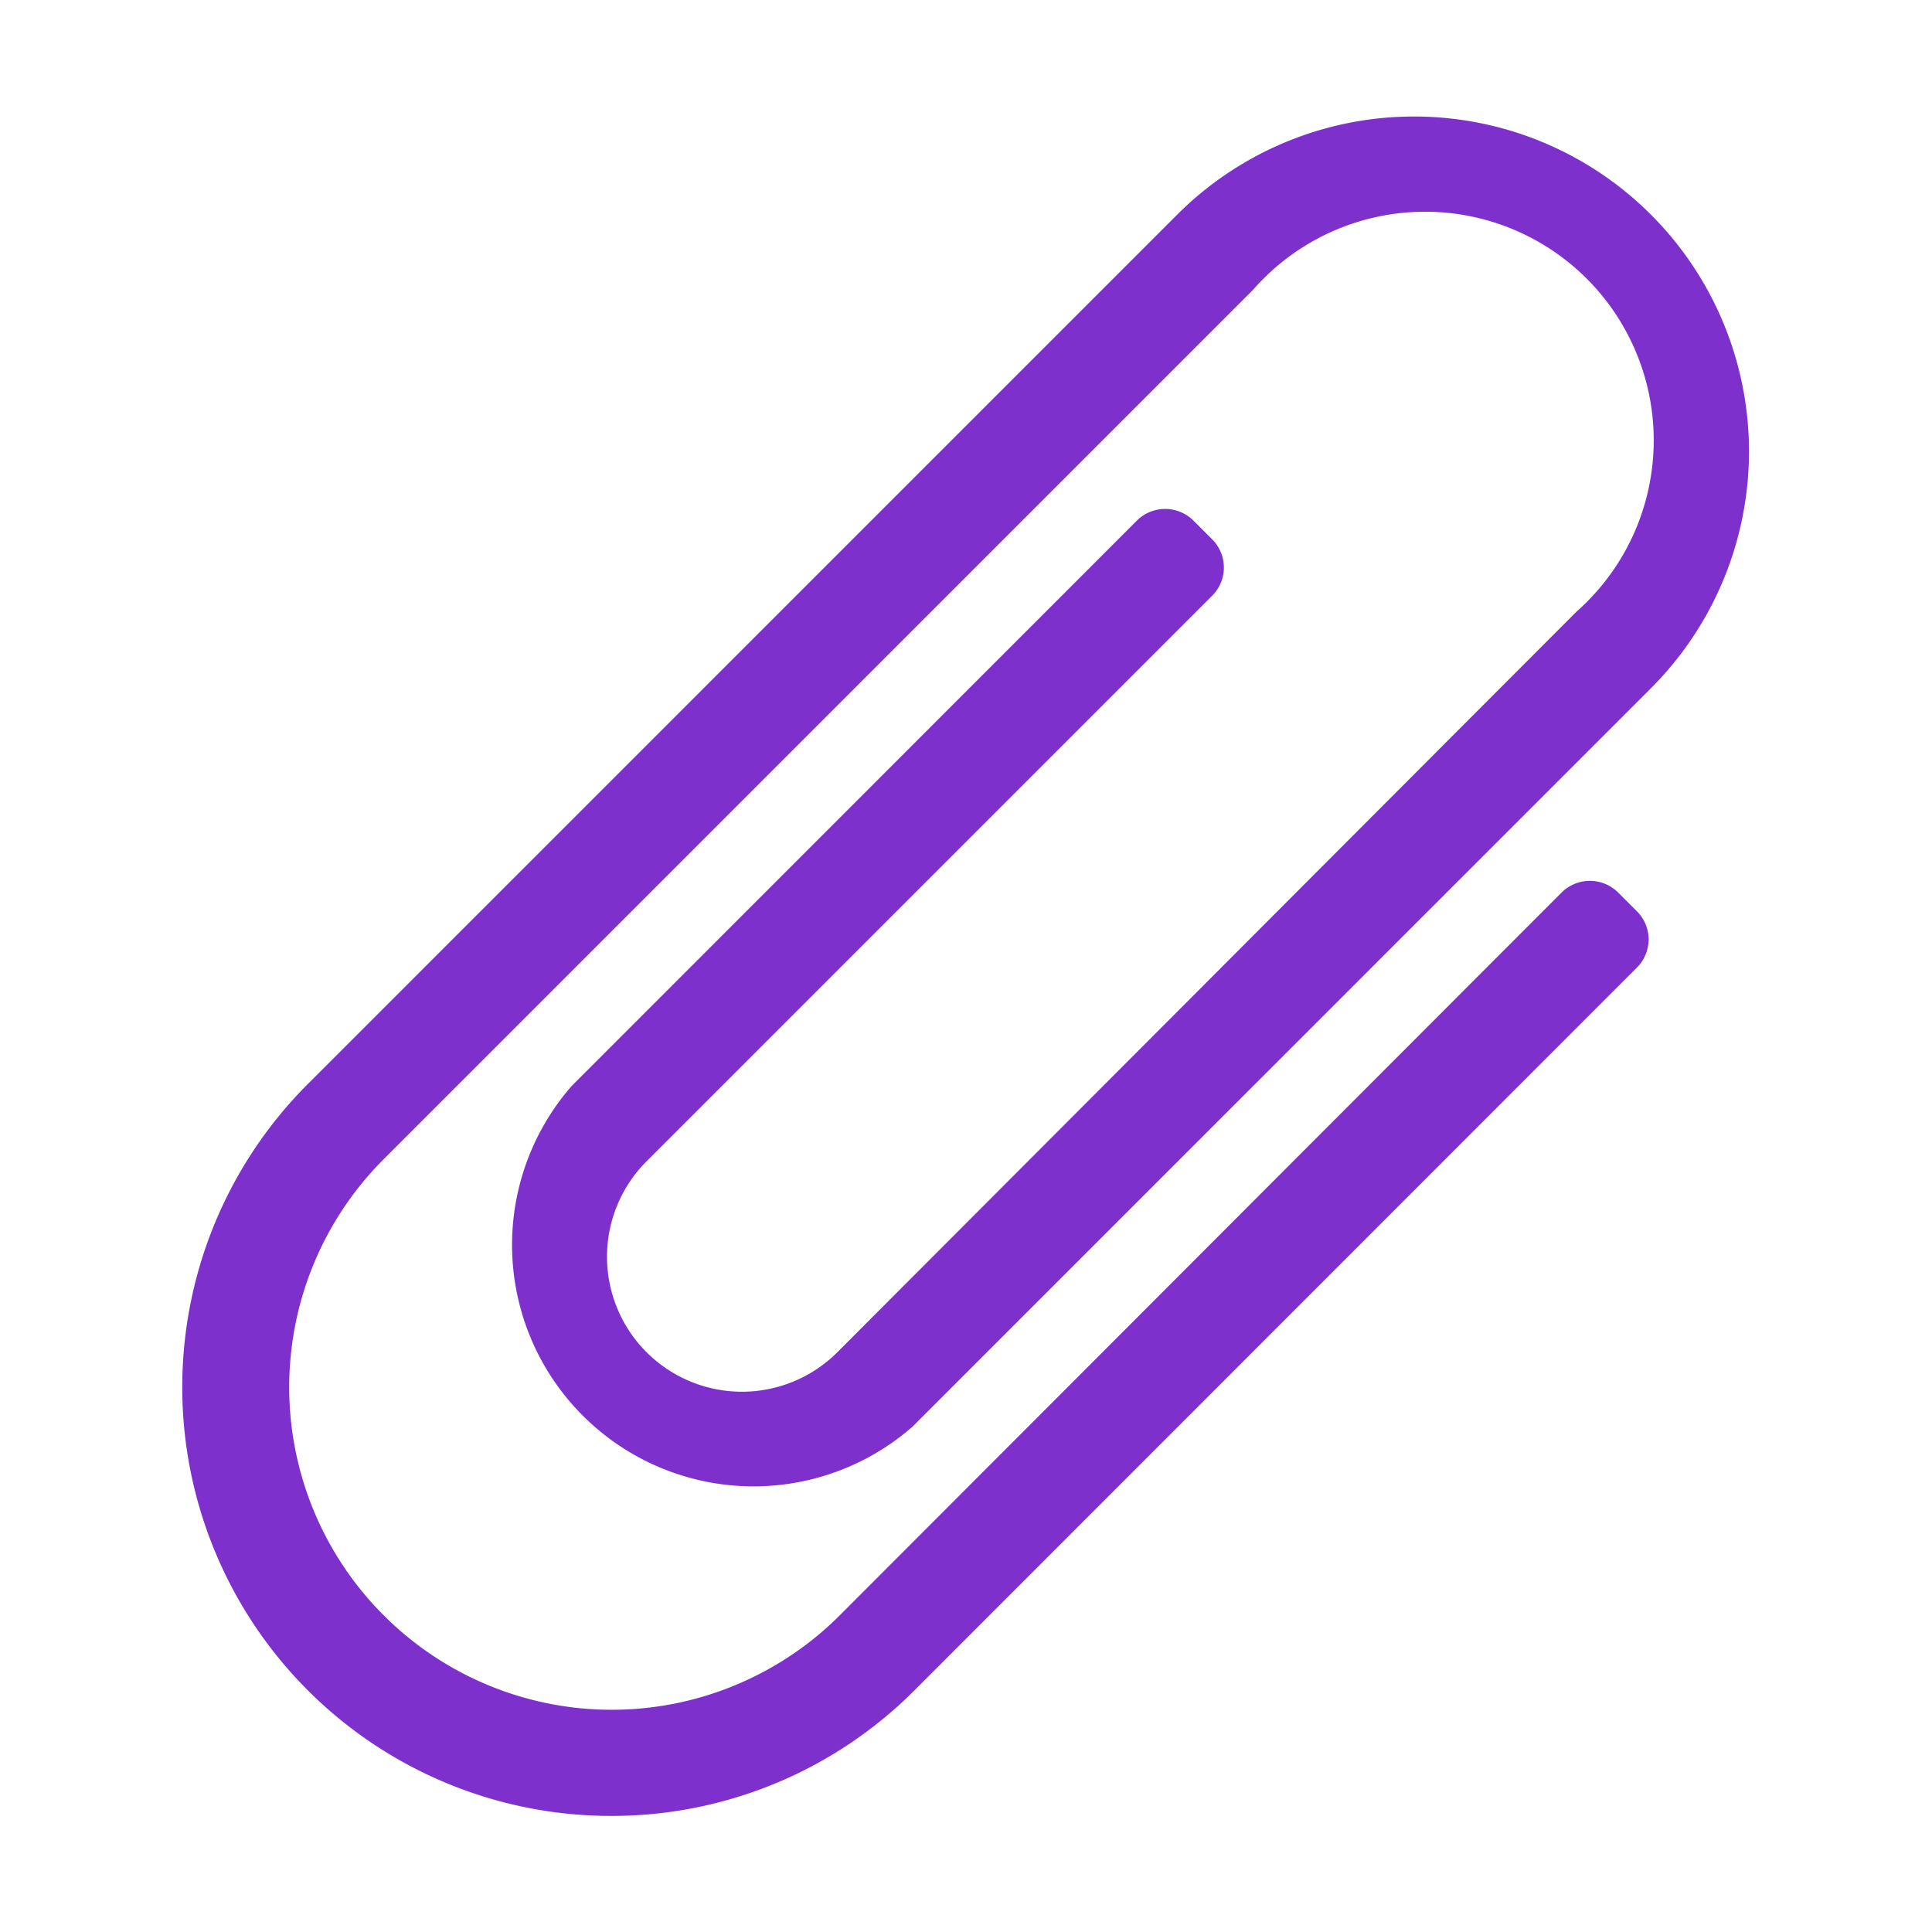 <svg xmlns="http://www.w3.org/2000/svg" viewBox="0 0 120 120"><defs><style>.cls-1{fill:#7d30cc;}</style></defs><title>attachment</title><g id="Layer_1" data-name="Layer 1"><path class="cls-1" d="M38,112.79A26.63,26.63,0,0,1,19.12,67.33l54-54a20.8,20.8,0,1,1,29.42,29.42L56.67,88.62A15,15,0,0,1,35.51,67.45L70.62,32.33a2.49,2.49,0,0,1,3.5,0l1.17,1.17a2.47,2.47,0,0,1,0,3.5L40.17,72.12A8.37,8.37,0,0,0,52,84L97.91,38A14.2,14.2,0,1,0,77.83,18l-54,54a20,20,0,0,0,28.33,28.33L97,55.43a2.49,2.49,0,0,1,3.5,0l1.17,1.17a2.47,2.47,0,0,1,0,3.5L56.79,105A26.55,26.55,0,0,1,38,112.79Z"/></g></svg>